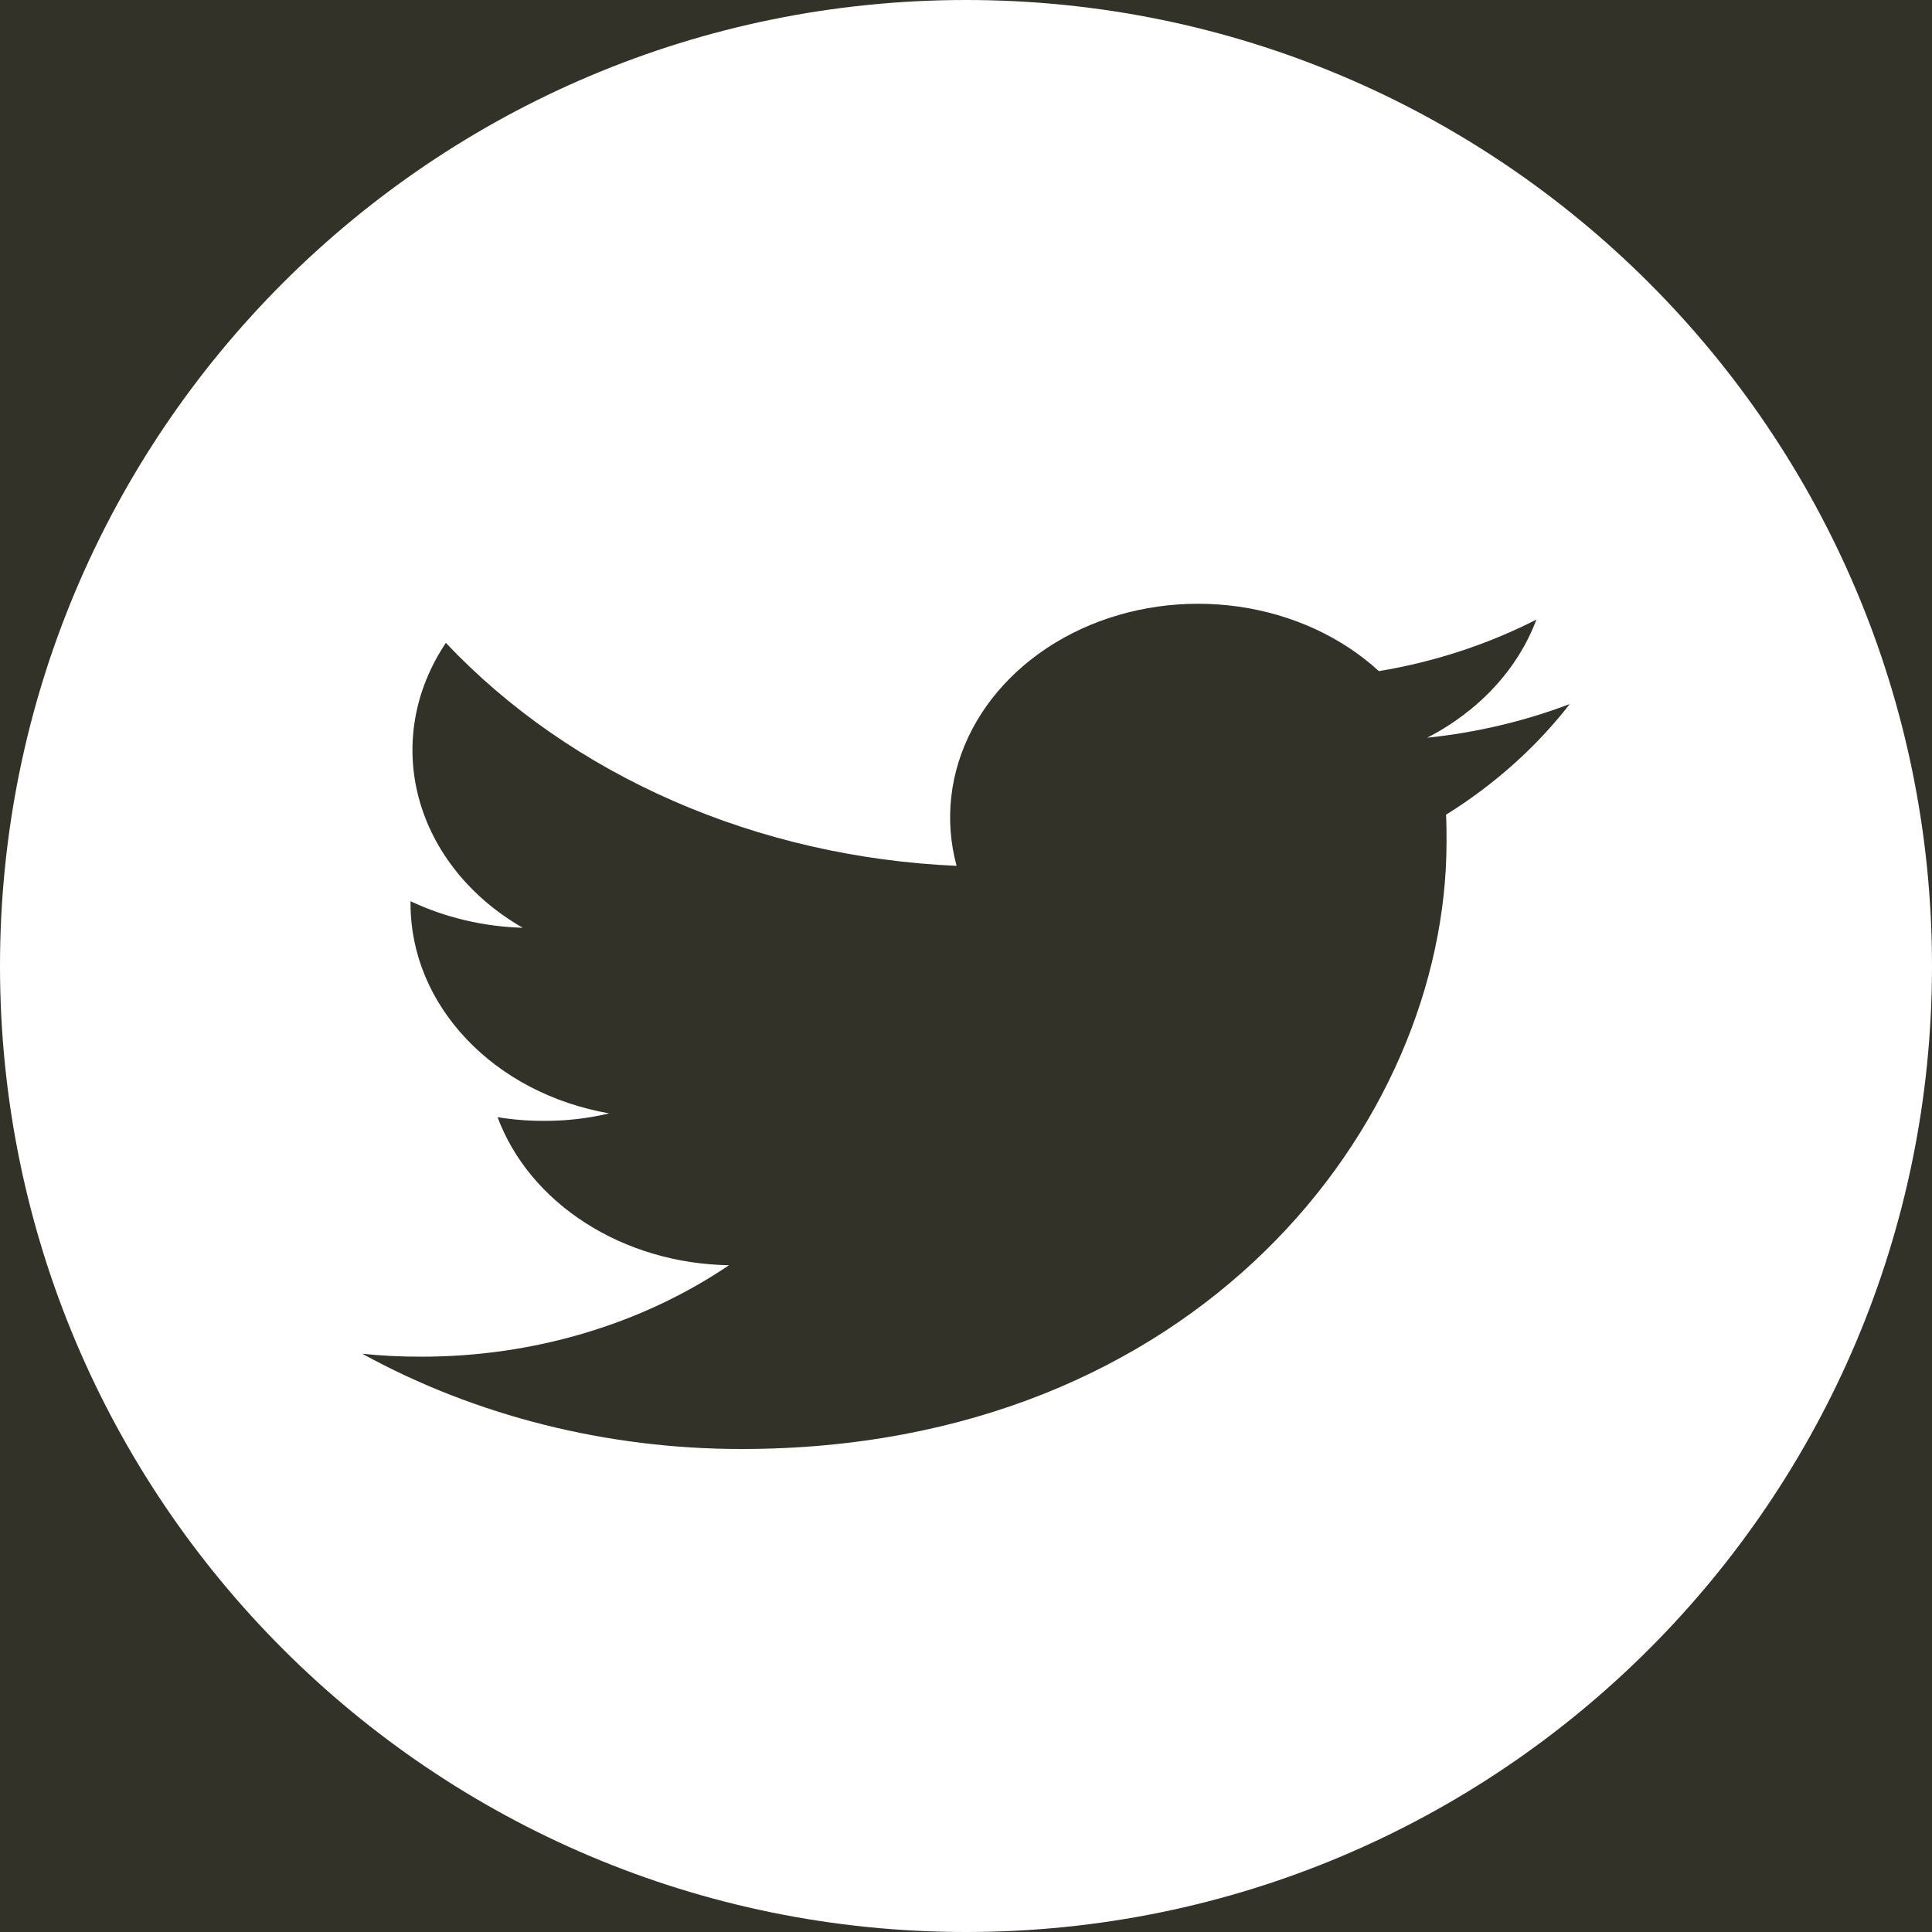<svg width="32" height="32" viewBox="0 0 32 32" fill="none" xmlns="http://www.w3.org/2000/svg">
<rect width="32" height="32" fill="#F5F5F5"/>
<path d="M-1011 -2043C-1011 -2044.1 -1010.1 -2045 -1009 -2045H249C250.105 -2045 251 -2044.1 251 -2043V165C251 166.104 250.105 167 249 167H-1009C-1010.1 167 -1011 166.104 -1011 165V-2043Z" fill="#404040"/>
<rect width="1024" height="132" transform="translate(-896 -50)" fill="#323228"/>
<path fill-rule="evenodd" clip-rule="evenodd" d="M16 32C24.837 32 32 24.837 32 16C32 7.163 24.837 0 16 0C7.163 0 0 7.163 0 16C0 24.837 7.163 32 16 32ZM23.959 13.948C23.959 18.612 19.83 24 12.283 24C10.057 24.001 7.877 23.453 6 22.422C6.324 22.456 6.649 22.472 6.975 22.471C8.824 22.473 10.621 21.94 12.075 20.956C11.219 20.943 10.389 20.699 9.702 20.259C9.014 19.82 8.503 19.206 8.241 18.504C8.494 18.545 8.751 18.566 9.009 18.565C9.374 18.567 9.738 18.525 10.09 18.441C9.162 18.279 8.328 17.845 7.729 17.213C7.129 16.582 6.801 15.792 6.8 14.976V14.927C7.371 15.197 8.007 15.348 8.658 15.367C7.789 14.867 7.175 14.101 6.938 13.224C6.702 12.348 6.862 11.427 7.385 10.648C8.416 11.74 9.702 12.633 11.159 13.269C12.616 13.905 14.212 14.27 15.844 14.341C15.639 13.582 15.73 12.787 16.103 12.078C16.476 11.369 17.11 10.786 17.907 10.418C18.703 10.051 19.619 9.921 20.51 10.047C21.402 10.173 22.22 10.549 22.839 11.116C23.759 10.963 24.641 10.674 25.448 10.262C25.14 11.082 24.497 11.777 23.639 12.219C24.453 12.134 25.249 11.947 26 11.661C25.449 12.372 24.755 12.993 23.951 13.494C23.959 13.645 23.959 13.798 23.959 13.948Z" fill="white"/>
<path d="M-1009 -2044H249V-2046H-1009V-2044ZM250 -2043V165H252V-2043H250ZM249 166H-1009V168H249V166ZM-1010 165V-2043H-1012V165H-1010ZM-1009 166C-1009.55 166 -1010 165.552 -1010 165H-1012C-1012 166.657 -1010.66 168 -1009 168V166ZM250 165C250 165.552 249.552 166 249 166V168C250.657 168 252 166.657 252 165H250ZM249 -2044C249.552 -2044 250 -2043.55 250 -2043H252C252 -2044.66 250.657 -2046 249 -2046V-2044ZM-1009 -2046C-1010.66 -2046 -1012 -2044.66 -1012 -2043H-1010C-1010 -2043.55 -1009.55 -2044 -1009 -2044V-2046Z" fill="white" fill-opacity="0.1"/>
</svg>
